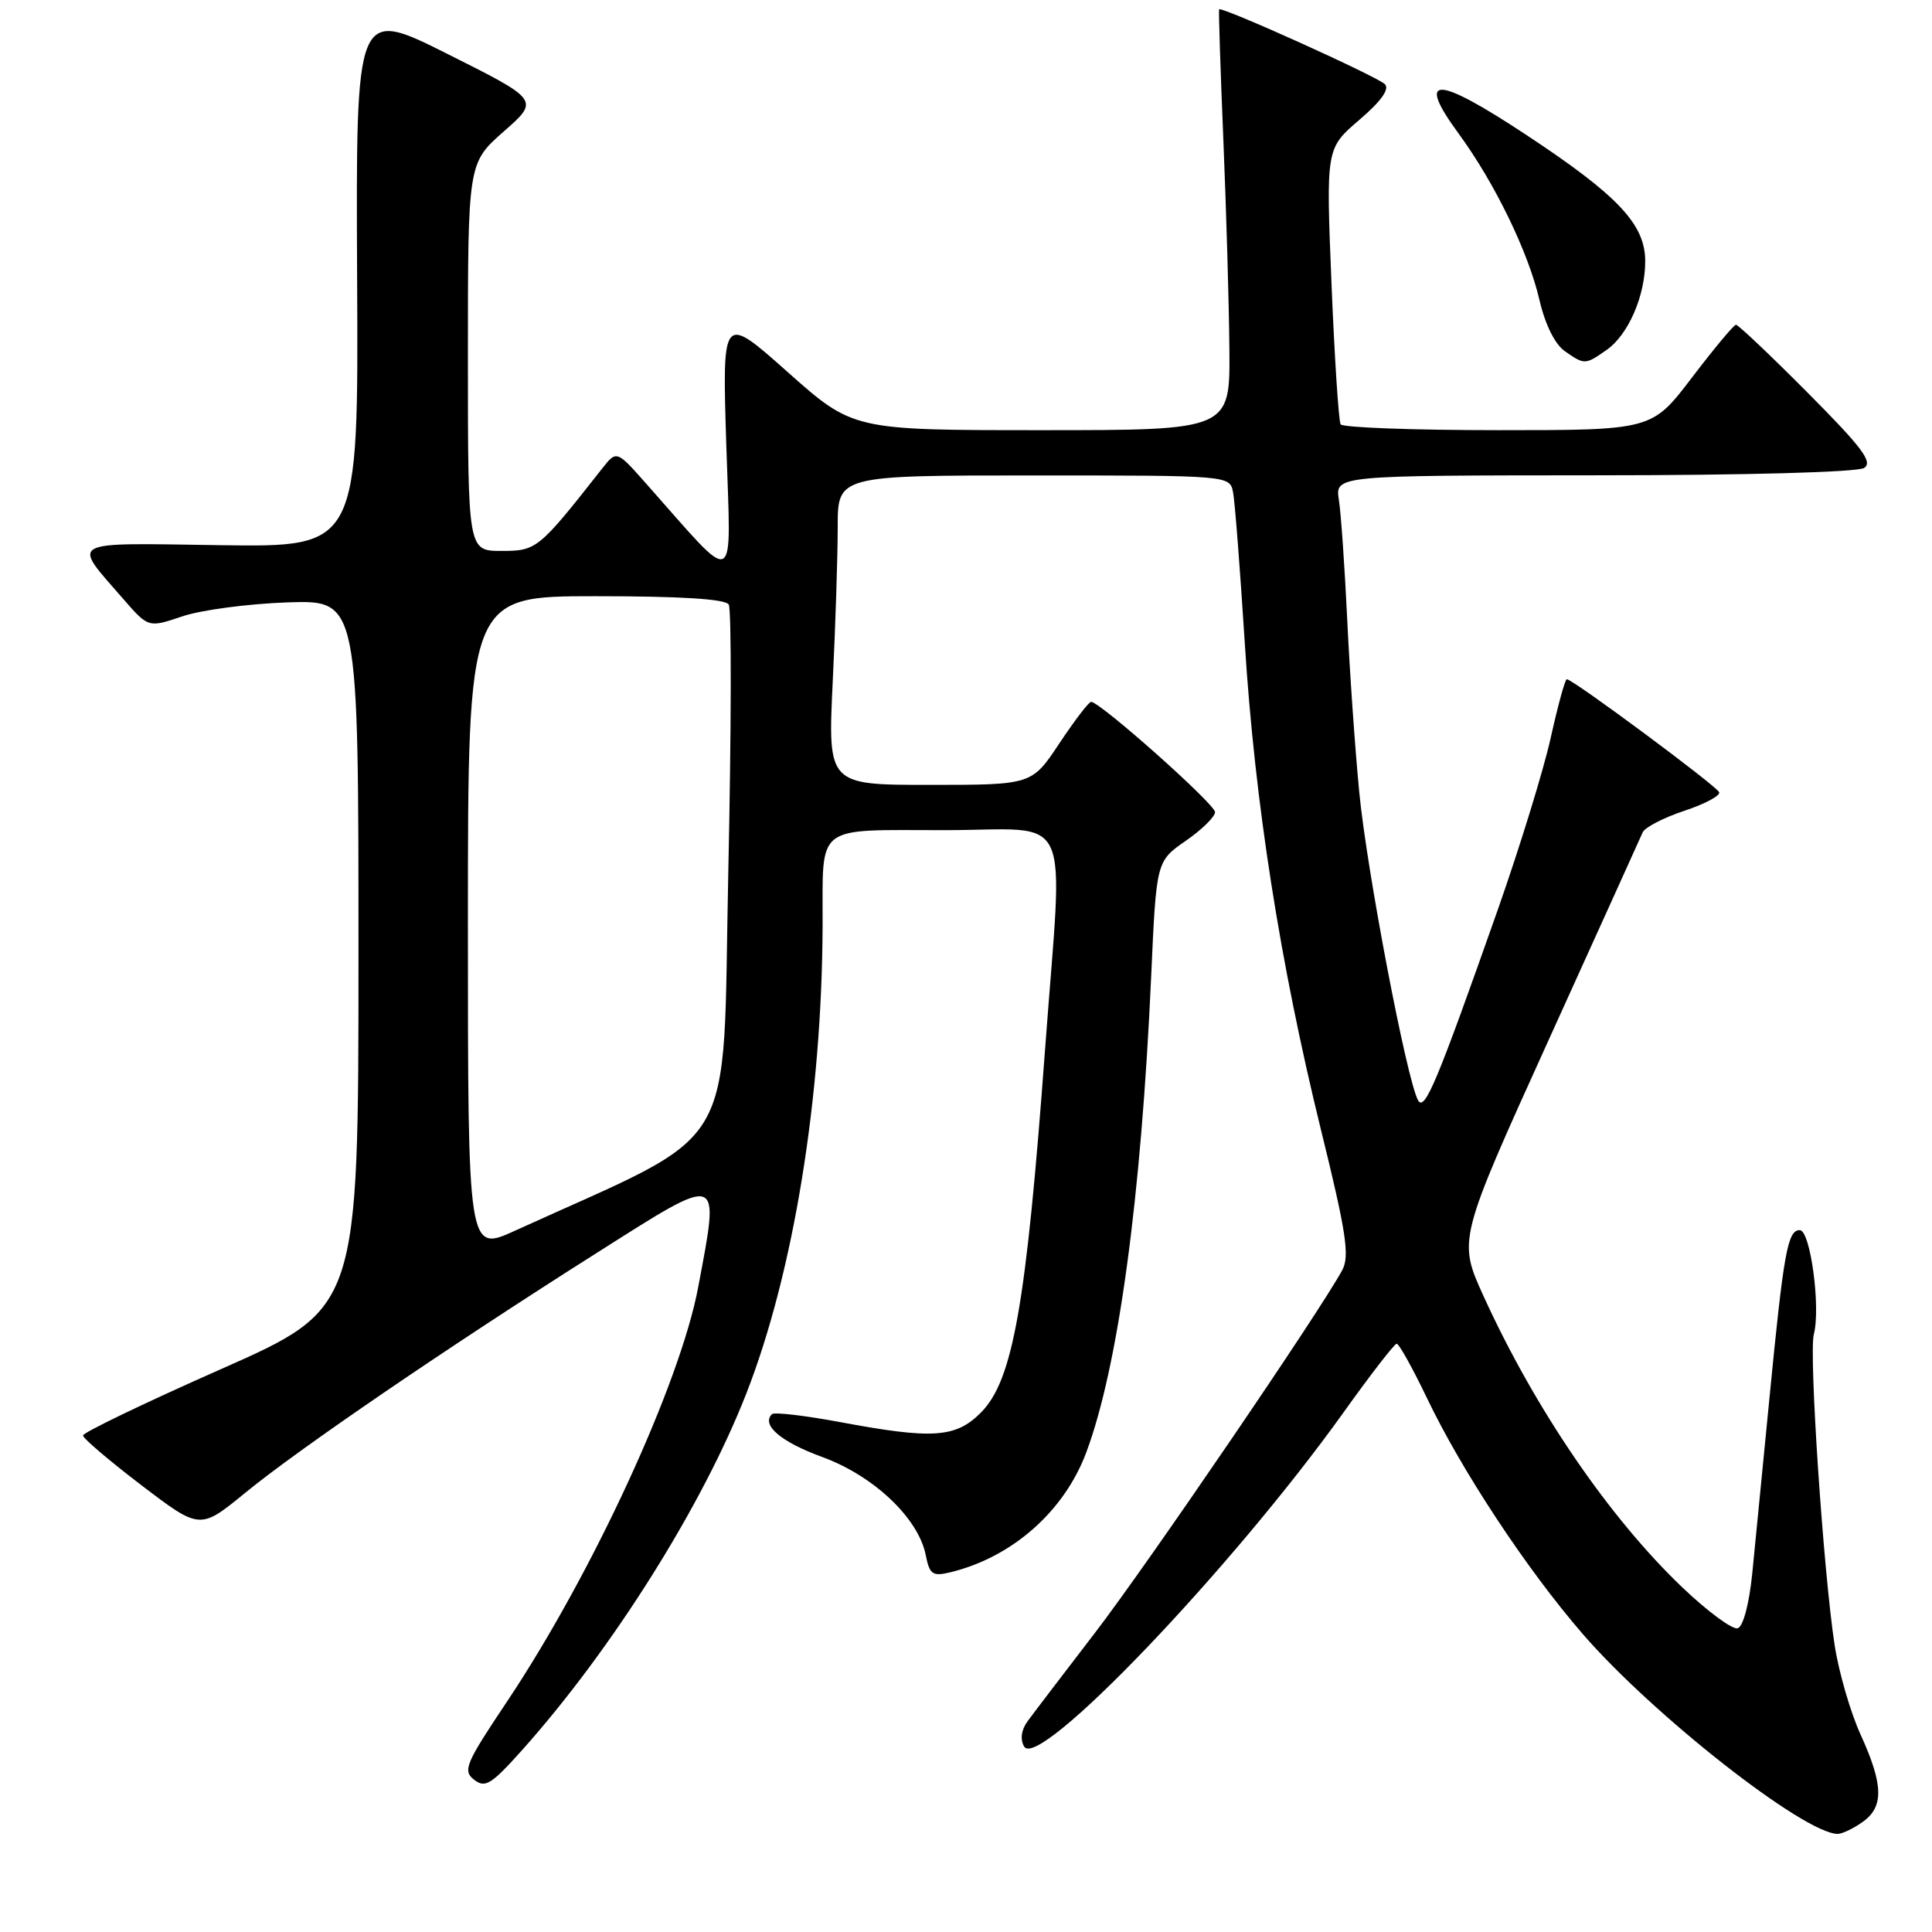 <?xml version="1.0" encoding="UTF-8" standalone="no"?>
<!DOCTYPE svg PUBLIC "-//W3C//DTD SVG 1.1//EN" "http://www.w3.org/Graphics/SVG/1.1/DTD/svg11.dtd" >
<svg xmlns="http://www.w3.org/2000/svg" xmlns:xlink="http://www.w3.org/1999/xlink" version="1.1" viewBox="0 0 256 256">
 <g >
 <path fill="currentColor"
d=" M 246.78 241.44 C 249.64 239.44 249.58 236.52 246.55 229.87 C 245.20 226.92 243.65 221.57 243.10 218.00 C 241.61 208.29 239.67 179.37 240.34 176.81 C 241.27 173.26 239.89 163.00 238.48 163.00 C 236.87 163.00 236.35 165.86 234.46 185.27 C 233.59 194.20 232.56 204.61 232.19 208.42 C 231.78 212.50 230.99 215.51 230.26 215.75 C 229.58 215.98 226.29 213.55 222.95 210.37 C 213.21 201.08 203.40 186.71 196.58 171.75 C 193.19 164.30 193.19 164.30 205.16 137.90 C 211.75 123.38 217.37 110.96 217.66 110.30 C 217.94 109.64 220.41 108.36 223.14 107.45 C 225.87 106.55 227.97 105.43 227.80 104.98 C 227.51 104.17 208.41 90.00 207.61 90.00 C 207.38 90.00 206.43 93.49 205.48 97.75 C 204.54 102.01 201.38 112.25 198.48 120.50 C 190.38 143.48 188.77 147.34 187.90 145.79 C 186.41 143.13 181.10 115.32 180.11 104.98 C 179.55 99.22 178.83 88.88 178.51 82.00 C 178.18 75.12 177.69 68.04 177.41 66.25 C 176.91 63.00 176.91 63.00 211.20 62.98 C 231.24 62.98 246.12 62.57 247.00 62.01 C 248.21 61.24 246.77 59.32 239.52 52.03 C 234.58 47.06 230.31 43.02 230.02 43.03 C 229.73 43.05 227.11 46.20 224.19 50.03 C 218.88 57.00 218.88 57.00 198.50 57.00 C 187.29 57.00 177.90 56.65 177.64 56.23 C 177.38 55.80 176.83 47.40 176.43 37.56 C 175.70 19.67 175.70 19.67 180.10 15.90 C 183.01 13.41 184.16 11.80 183.50 11.15 C 182.44 10.11 161.80 0.79 161.54 1.24 C 161.46 1.38 161.71 9.15 162.10 18.50 C 162.49 27.85 162.85 40.34 162.90 46.25 C 163.00 57.00 163.00 57.00 138.01 57.00 C 113.03 57.00 113.03 57.00 104.36 49.29 C 95.69 41.58 95.69 41.58 96.24 59.00 C 96.85 78.47 97.93 77.96 85.60 64.06 C 81.70 59.66 81.70 59.66 79.79 62.08 C 71.37 72.79 71.12 73.00 66.45 73.00 C 62.00 73.00 62.00 73.00 62.00 47.30 C 62.00 21.61 62.00 21.61 66.74 17.43 C 71.49 13.26 71.49 13.26 59.32 7.16 C 47.15 1.06 47.15 1.06 47.32 36.78 C 47.50 72.50 47.50 72.50 29.21 72.24 C 8.63 71.94 9.47 71.47 16.32 79.35 C 19.66 83.19 19.66 83.19 24.16 81.67 C 26.63 80.83 32.89 80.00 38.08 79.82 C 47.50 79.50 47.50 79.50 47.50 126.43 C 47.50 173.36 47.50 173.36 29.25 181.43 C 19.21 185.87 11.00 189.82 11.00 190.21 C 11.00 190.59 14.49 193.56 18.75 196.81 C 26.50 202.71 26.50 202.71 32.50 197.80 C 39.67 191.93 59.28 178.55 79.10 166.00 C 95.78 155.43 95.38 155.29 92.52 170.53 C 90.12 183.33 78.48 208.56 67.16 225.50 C 61.68 233.69 61.29 234.62 62.82 235.82 C 64.29 236.97 65.09 236.47 69.25 231.82 C 81.17 218.46 93.09 199.50 98.89 184.65 C 105.15 168.65 108.93 145.37 109.00 122.50 C 109.04 109.04 107.80 110.00 125.12 110.00 C 142.49 110.00 140.88 106.50 138.48 139.00 C 135.97 173.03 134.22 182.93 129.95 187.20 C 126.62 190.53 123.57 190.73 111.24 188.42 C 106.61 187.56 102.58 187.09 102.29 187.38 C 100.84 188.82 103.47 191.06 108.95 193.06 C 115.75 195.54 121.68 201.15 122.66 206.03 C 123.17 208.62 123.56 208.90 125.87 208.35 C 134.08 206.38 141.00 200.29 143.93 192.47 C 148.17 181.13 151.21 158.84 152.54 129.31 C 153.22 114.12 153.22 114.12 157.11 111.42 C 159.25 109.94 161.00 108.22 161.00 107.61 C 161.00 106.55 145.77 93.00 144.58 93.00 C 144.27 93.00 142.38 95.48 140.37 98.50 C 136.72 104.00 136.72 104.00 123.20 104.00 C 109.69 104.00 109.69 104.00 110.34 90.34 C 110.71 82.83 111.00 73.60 111.00 69.84 C 111.00 63.00 111.00 63.00 136.98 63.00 C 162.96 63.00 162.96 63.00 163.39 65.25 C 163.63 66.49 164.32 75.46 164.94 85.20 C 166.27 106.35 169.61 127.65 175.05 149.77 C 178.38 163.28 178.85 166.41 177.87 168.27 C 175.07 173.51 152.04 207.31 145.08 216.37 C 140.91 221.80 136.90 227.06 136.17 228.06 C 135.33 229.21 135.15 230.45 135.70 231.42 C 137.54 234.71 163.14 207.94 178.00 187.19 C 181.57 182.19 184.75 178.08 185.06 178.05 C 185.36 178.02 187.16 181.25 189.06 185.21 C 193.66 194.85 202.29 207.93 209.71 216.50 C 219.04 227.28 239.09 243.00 243.51 243.00 C 244.09 243.00 245.56 242.30 246.78 241.44 Z  M 212.88 46.37 C 215.76 44.36 218.00 39.20 218.00 34.61 C 218.00 29.71 214.38 25.88 202.11 17.79 C 190.24 9.96 187.58 9.93 193.26 17.68 C 198.06 24.23 202.52 33.41 203.99 39.77 C 204.74 43.00 206.03 45.60 207.33 46.52 C 209.96 48.36 210.04 48.36 212.88 46.37 Z  M 62.00 122.46 C 62.00 79.00 62.00 79.00 78.94 79.00 C 90.19 79.00 96.11 79.37 96.56 80.10 C 96.94 80.71 96.91 96.73 96.50 115.70 C 95.69 153.82 98.35 149.36 68.25 163.07 C 62.00 165.92 62.00 165.92 62.00 122.46 Z "/>
</g>
</svg>